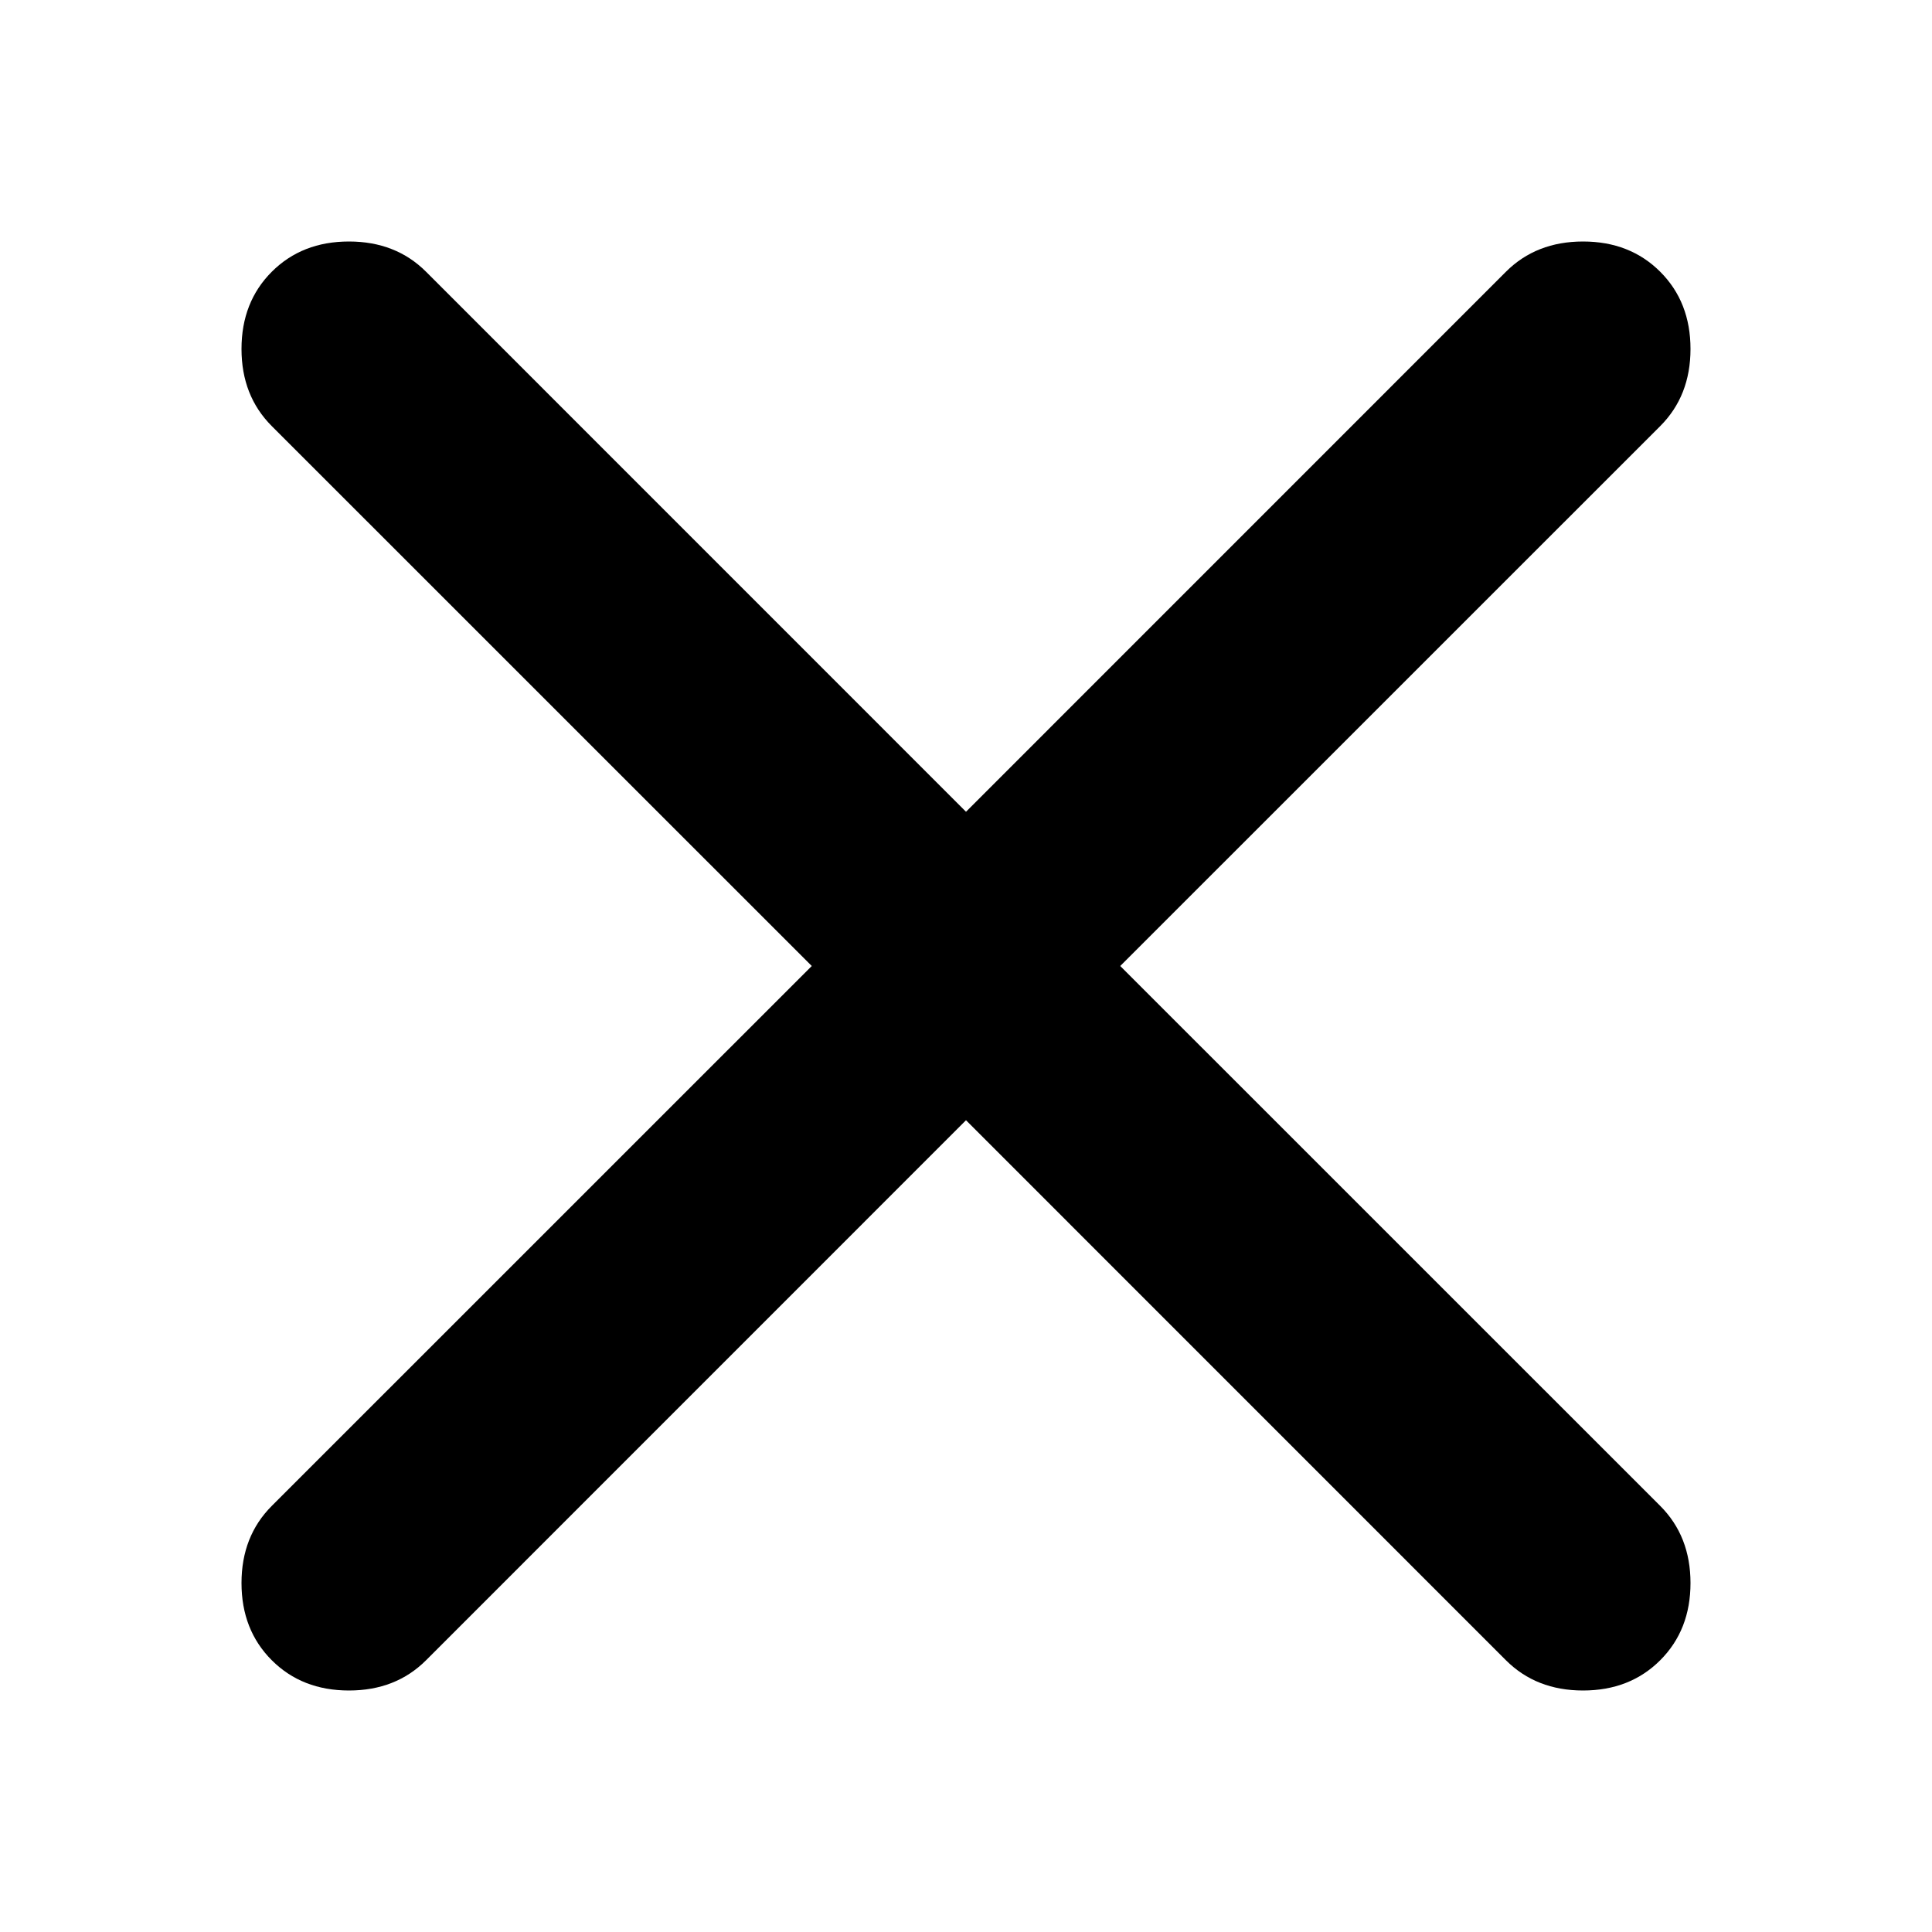 <svg width="24" height="24" viewBox="0 0 24 24" fill="none" xmlns="http://www.w3.org/2000/svg">
<path d="M12 13.916L5.293 20.624C5.042 20.875 4.722 21 4.335 21C3.947 21 3.627 20.875 3.376 20.624C3.125 20.373 3 20.053 3 19.665C3 19.278 3.125 18.958 3.376 18.707L10.084 12L3.376 5.293C3.125 5.042 3 4.722 3 4.335C3 3.947 3.125 3.627 3.376 3.376C3.627 3.125 3.947 3 4.335 3C4.722 3 5.042 3.125 5.293 3.376L12 10.084L18.707 3.376C18.958 3.125 19.278 3 19.665 3C20.053 3 20.373 3.125 20.624 3.376C20.875 3.627 21 3.947 21 4.335C21 4.722 20.875 5.042 20.624 5.293L13.916 12L20.624 18.707C20.875 18.958 21 19.278 21 19.665C21 20.053 20.875 20.373 20.624 20.624C20.373 20.875 20.053 21 19.665 21C19.278 21 18.958 20.875 18.707 20.624L12 13.916Z" fill="black"/>
</svg>
